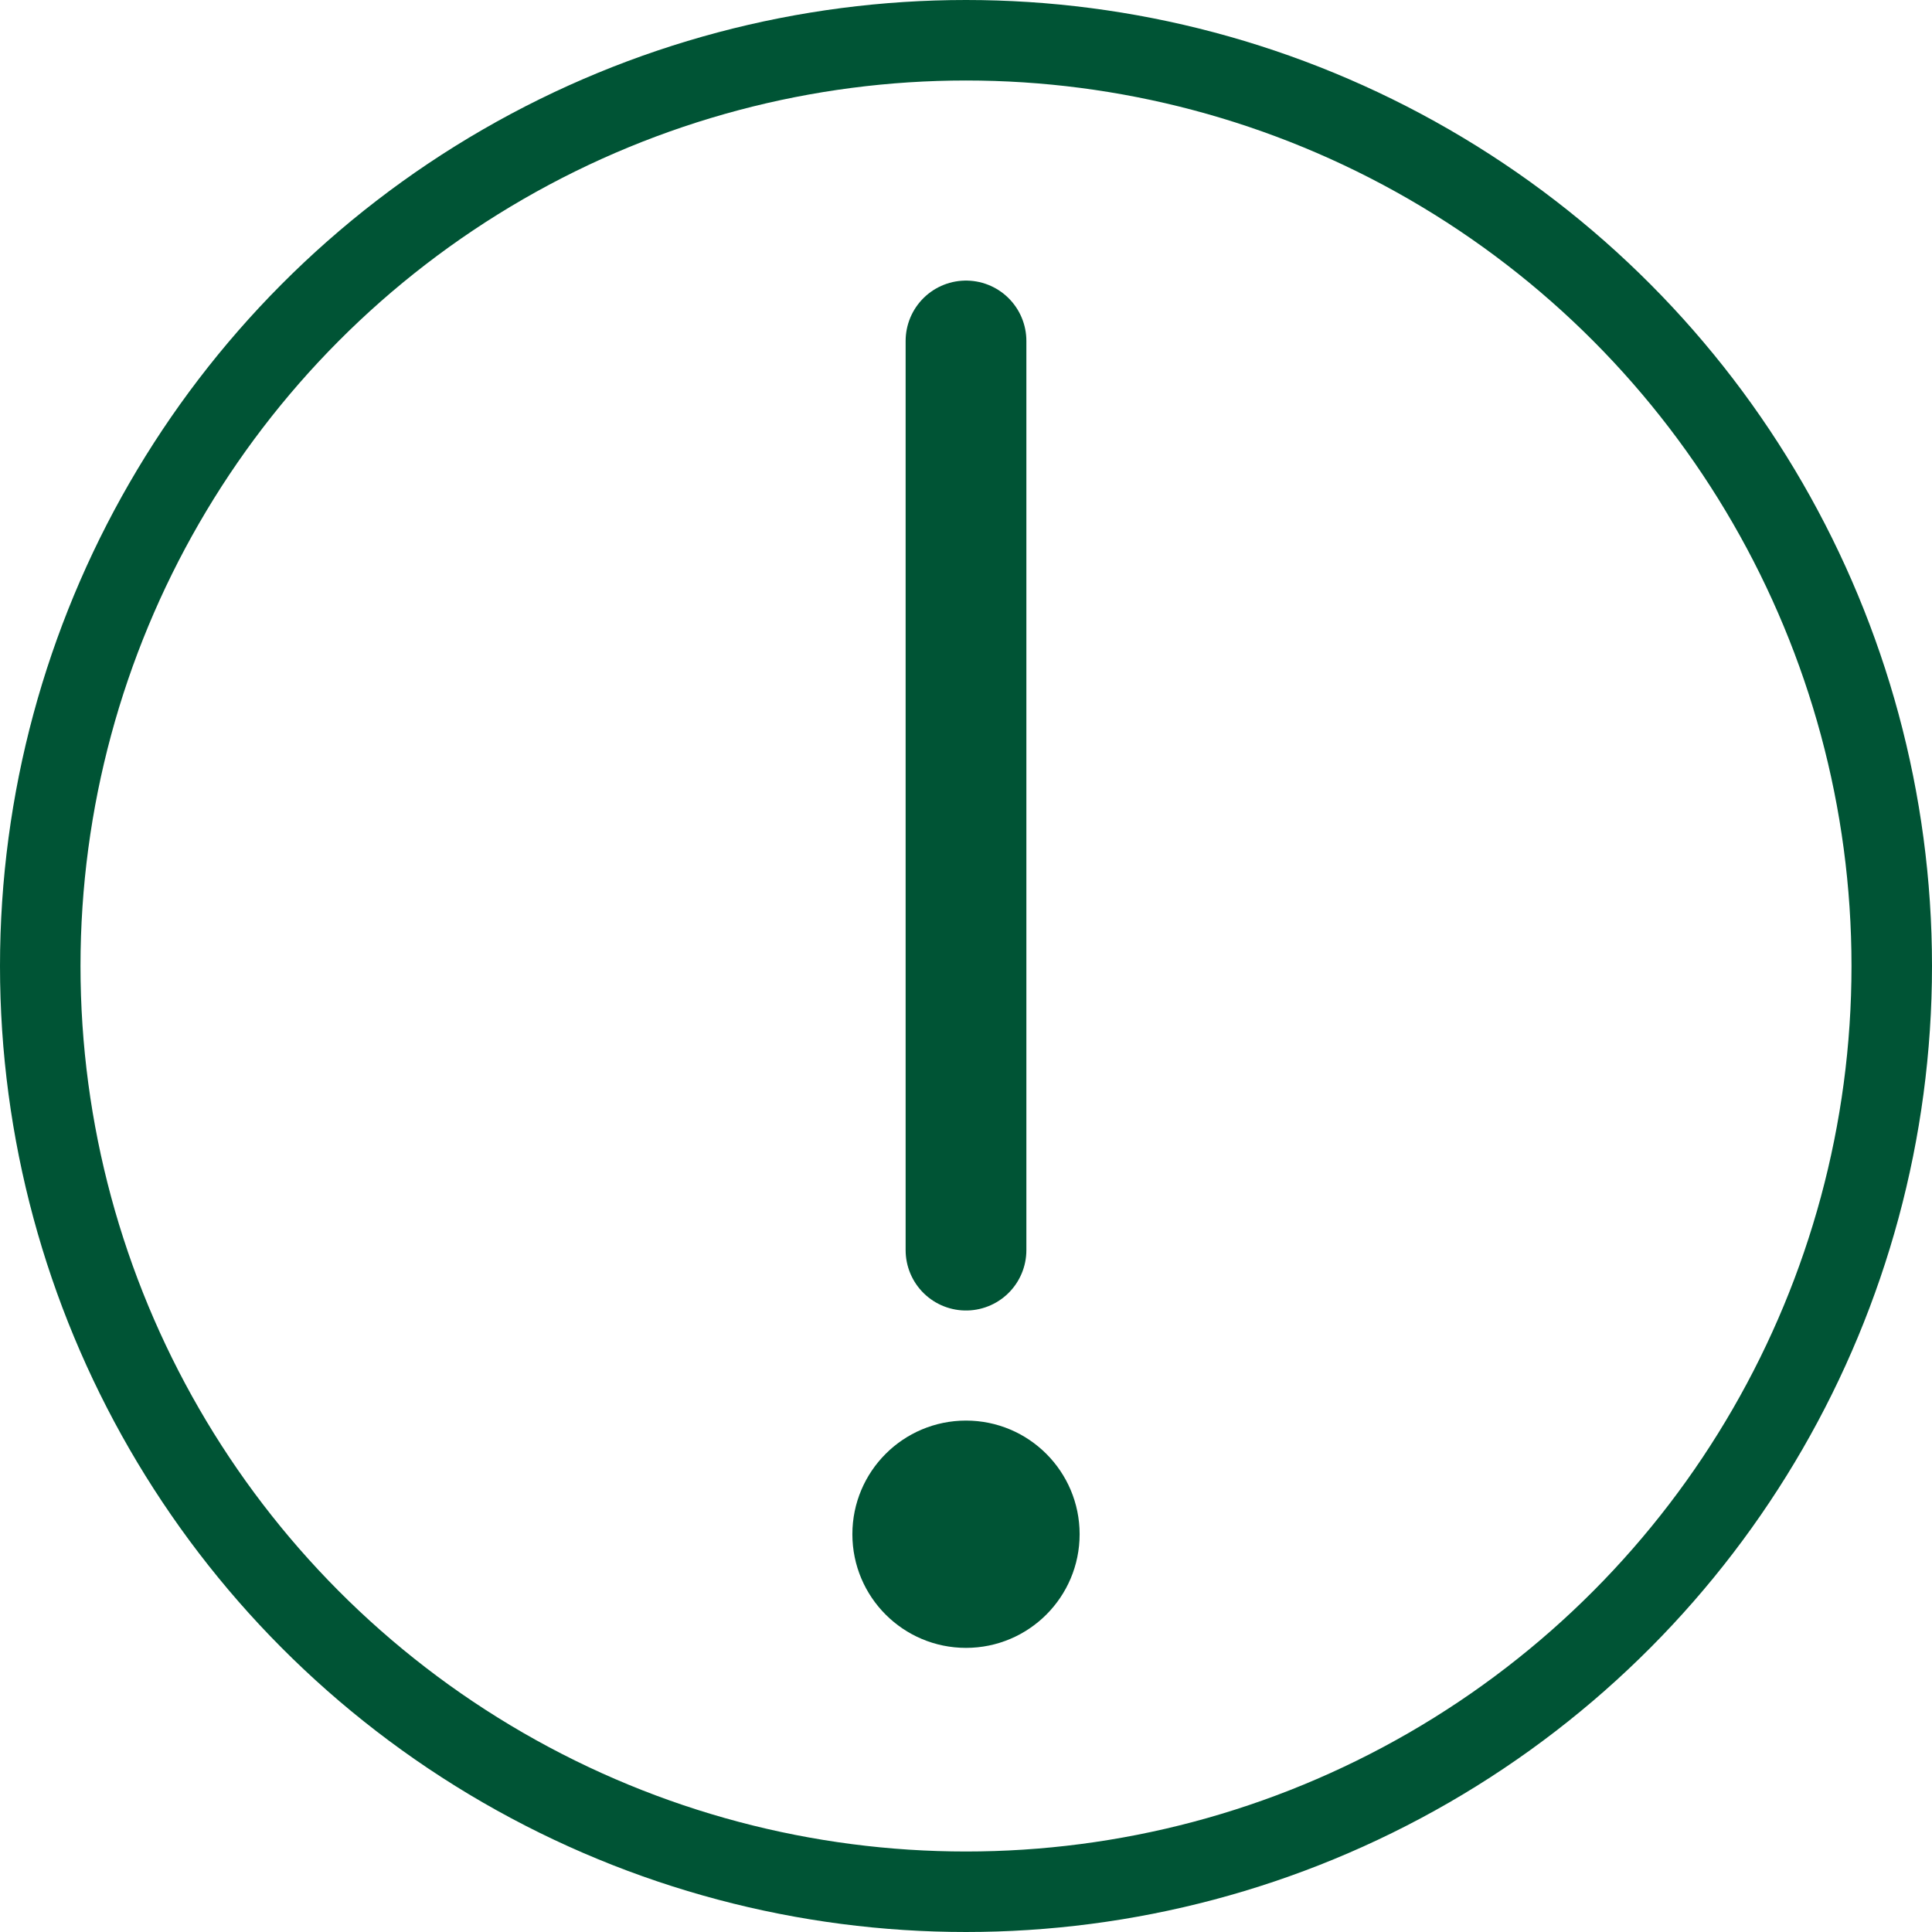 <svg width="48" height="48" viewBox="0 0 48 48" fill="none" xmlns="http://www.w3.org/2000/svg">
<circle cx="24" cy="24" r="23" stroke="#005435" stroke-width="2"/>
<path d="M24 8.471L24 31.059" stroke="#005435" stroke-width="3" stroke-linecap="round"/>
<path d="M26.323 38.117C26.323 39.401 25.283 40.441 24 40.441C22.717 40.441 21.677 39.401 21.677 38.117C21.677 36.834 22.717 35.794 24 35.794C25.283 35.794 26.323 36.834 26.323 38.117Z" fill="#005435" stroke="#005435"/>
</svg>
